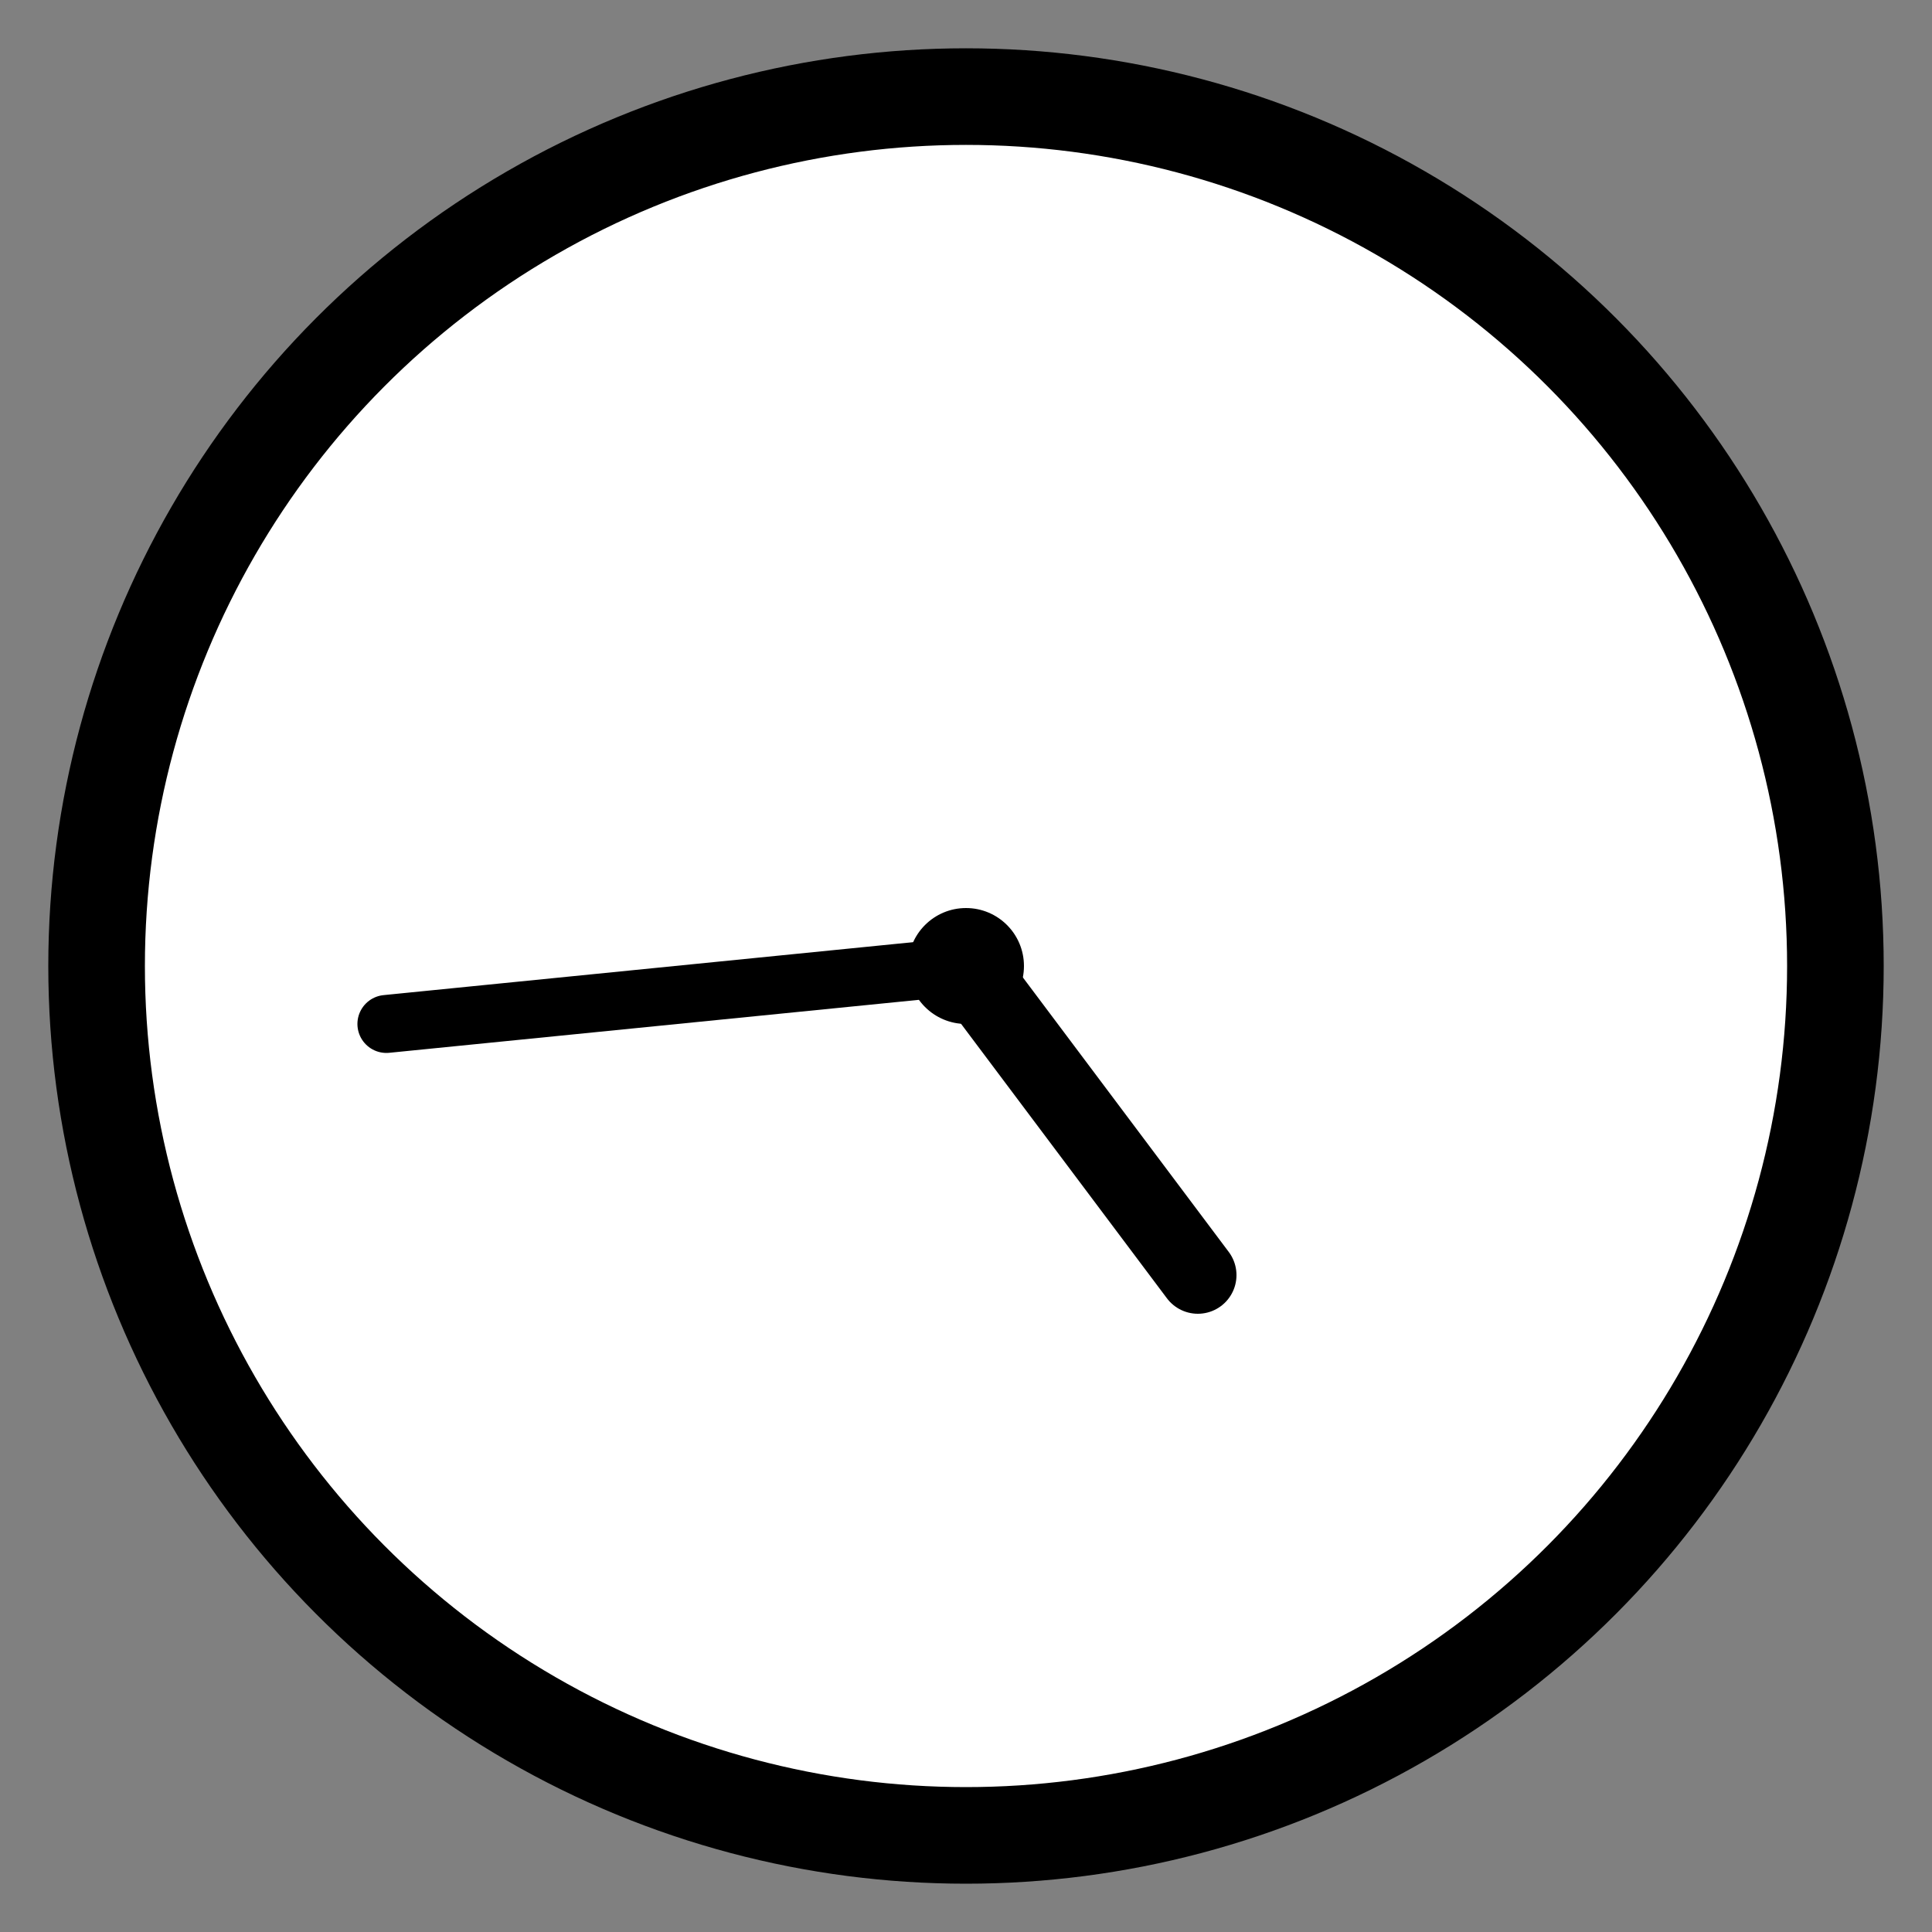 
<svg width="100" height="100" viewBox="0 0 100 100" xmlns="http://www.w3.org/2000/svg">
    <rect x="0" y="0" width="100" height="100" fill="#808080" stroke="none"/>
    <!-- Clock Circle -->
    <circle cx="50" cy="50" r="45" stroke="black" stroke-width="5" fill="white"/>
    
    <!-- Clock Center -->
    <circle cx="50" cy="50" r="3" fill="black"/>
    
    <!-- Hour Hand -->
    <line x1="50" y1="50" x2="62" y2="66" stroke="black" stroke-width="4" stroke-linecap="round"/>
    
    <!-- Minute Hand -->
    <line x1="50" y1="50" x2="20" y2="53" stroke="black" stroke-width="3" stroke-linecap="round"/>
</svg>
    